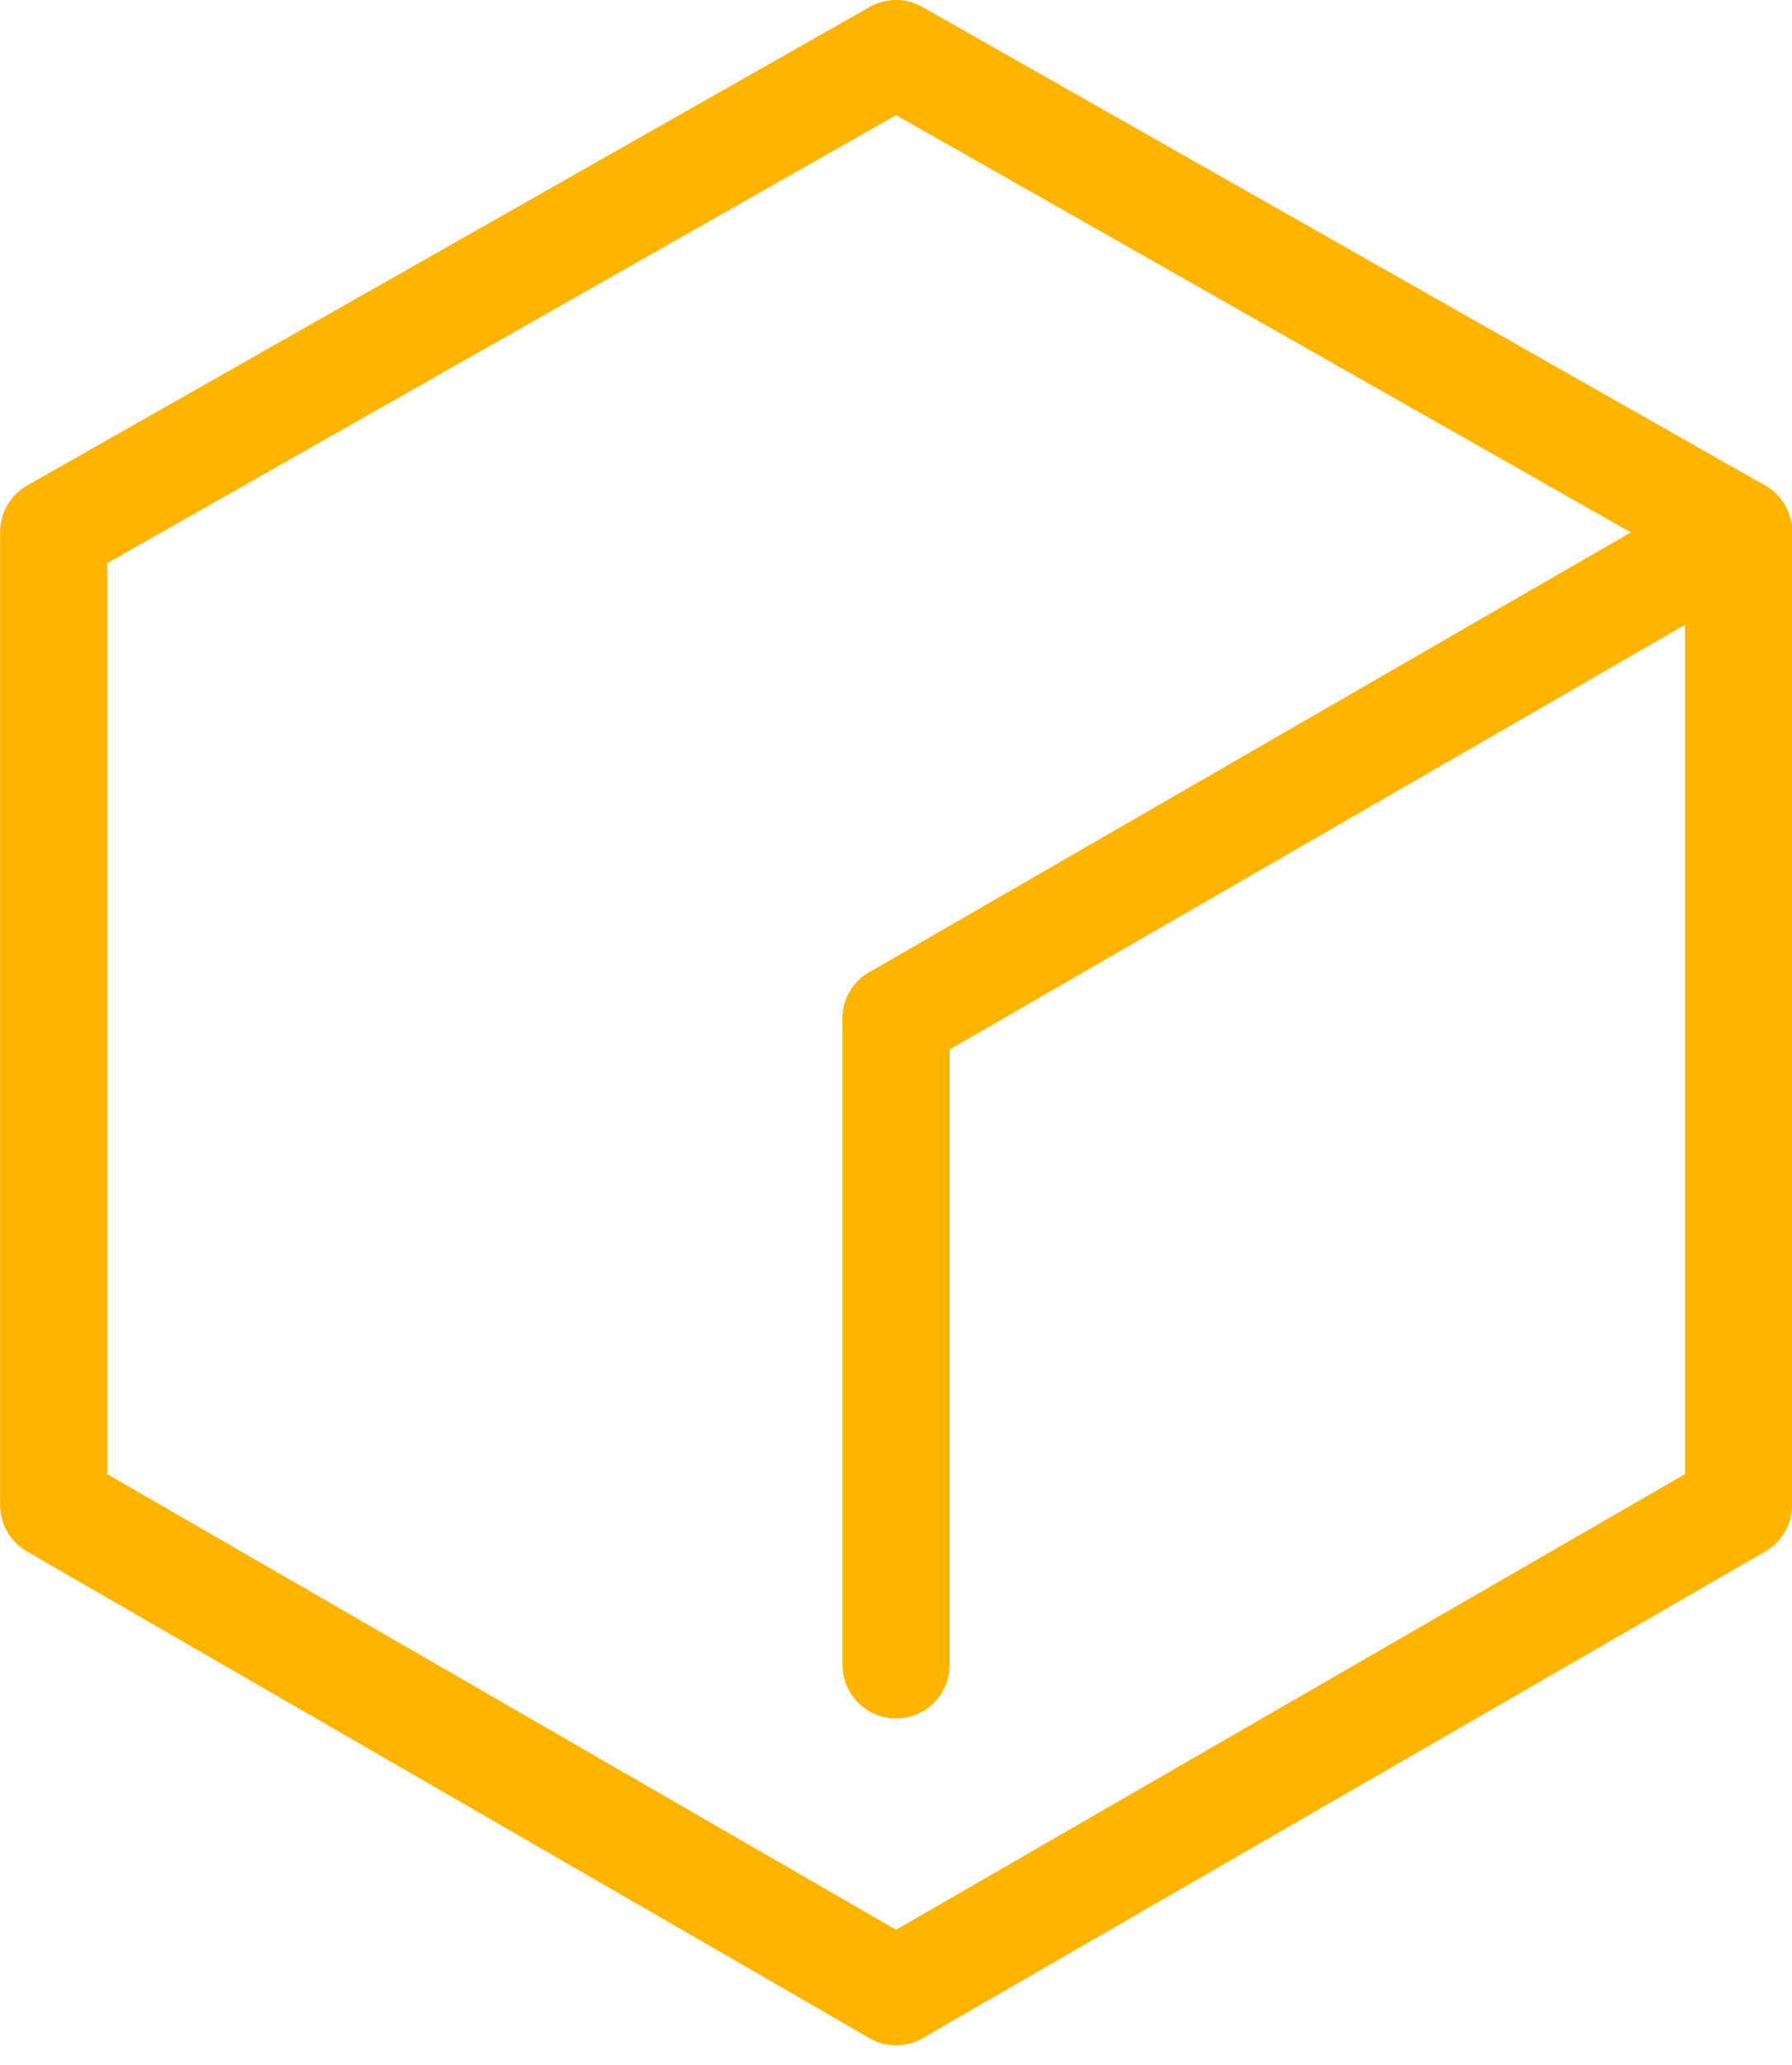 <svg xmlns="http://www.w3.org/2000/svg" width="16.729" height="19.27"><g data-name="Сгруппировать 24" fill="none" stroke="#ffb400" stroke-linecap="round" stroke-linejoin="round"><path data-name="Контур 28" d="M8.365 18.587L.501 14.046V4.965L8.365.5l7.865 4.465-7.865 4.541"/><path data-name="Контур 29" d="M8.365 18.587l7.865-4.541V4.965"/><path data-name="Линия 12" d="M8.365 9.506v6.032"/></g></svg>